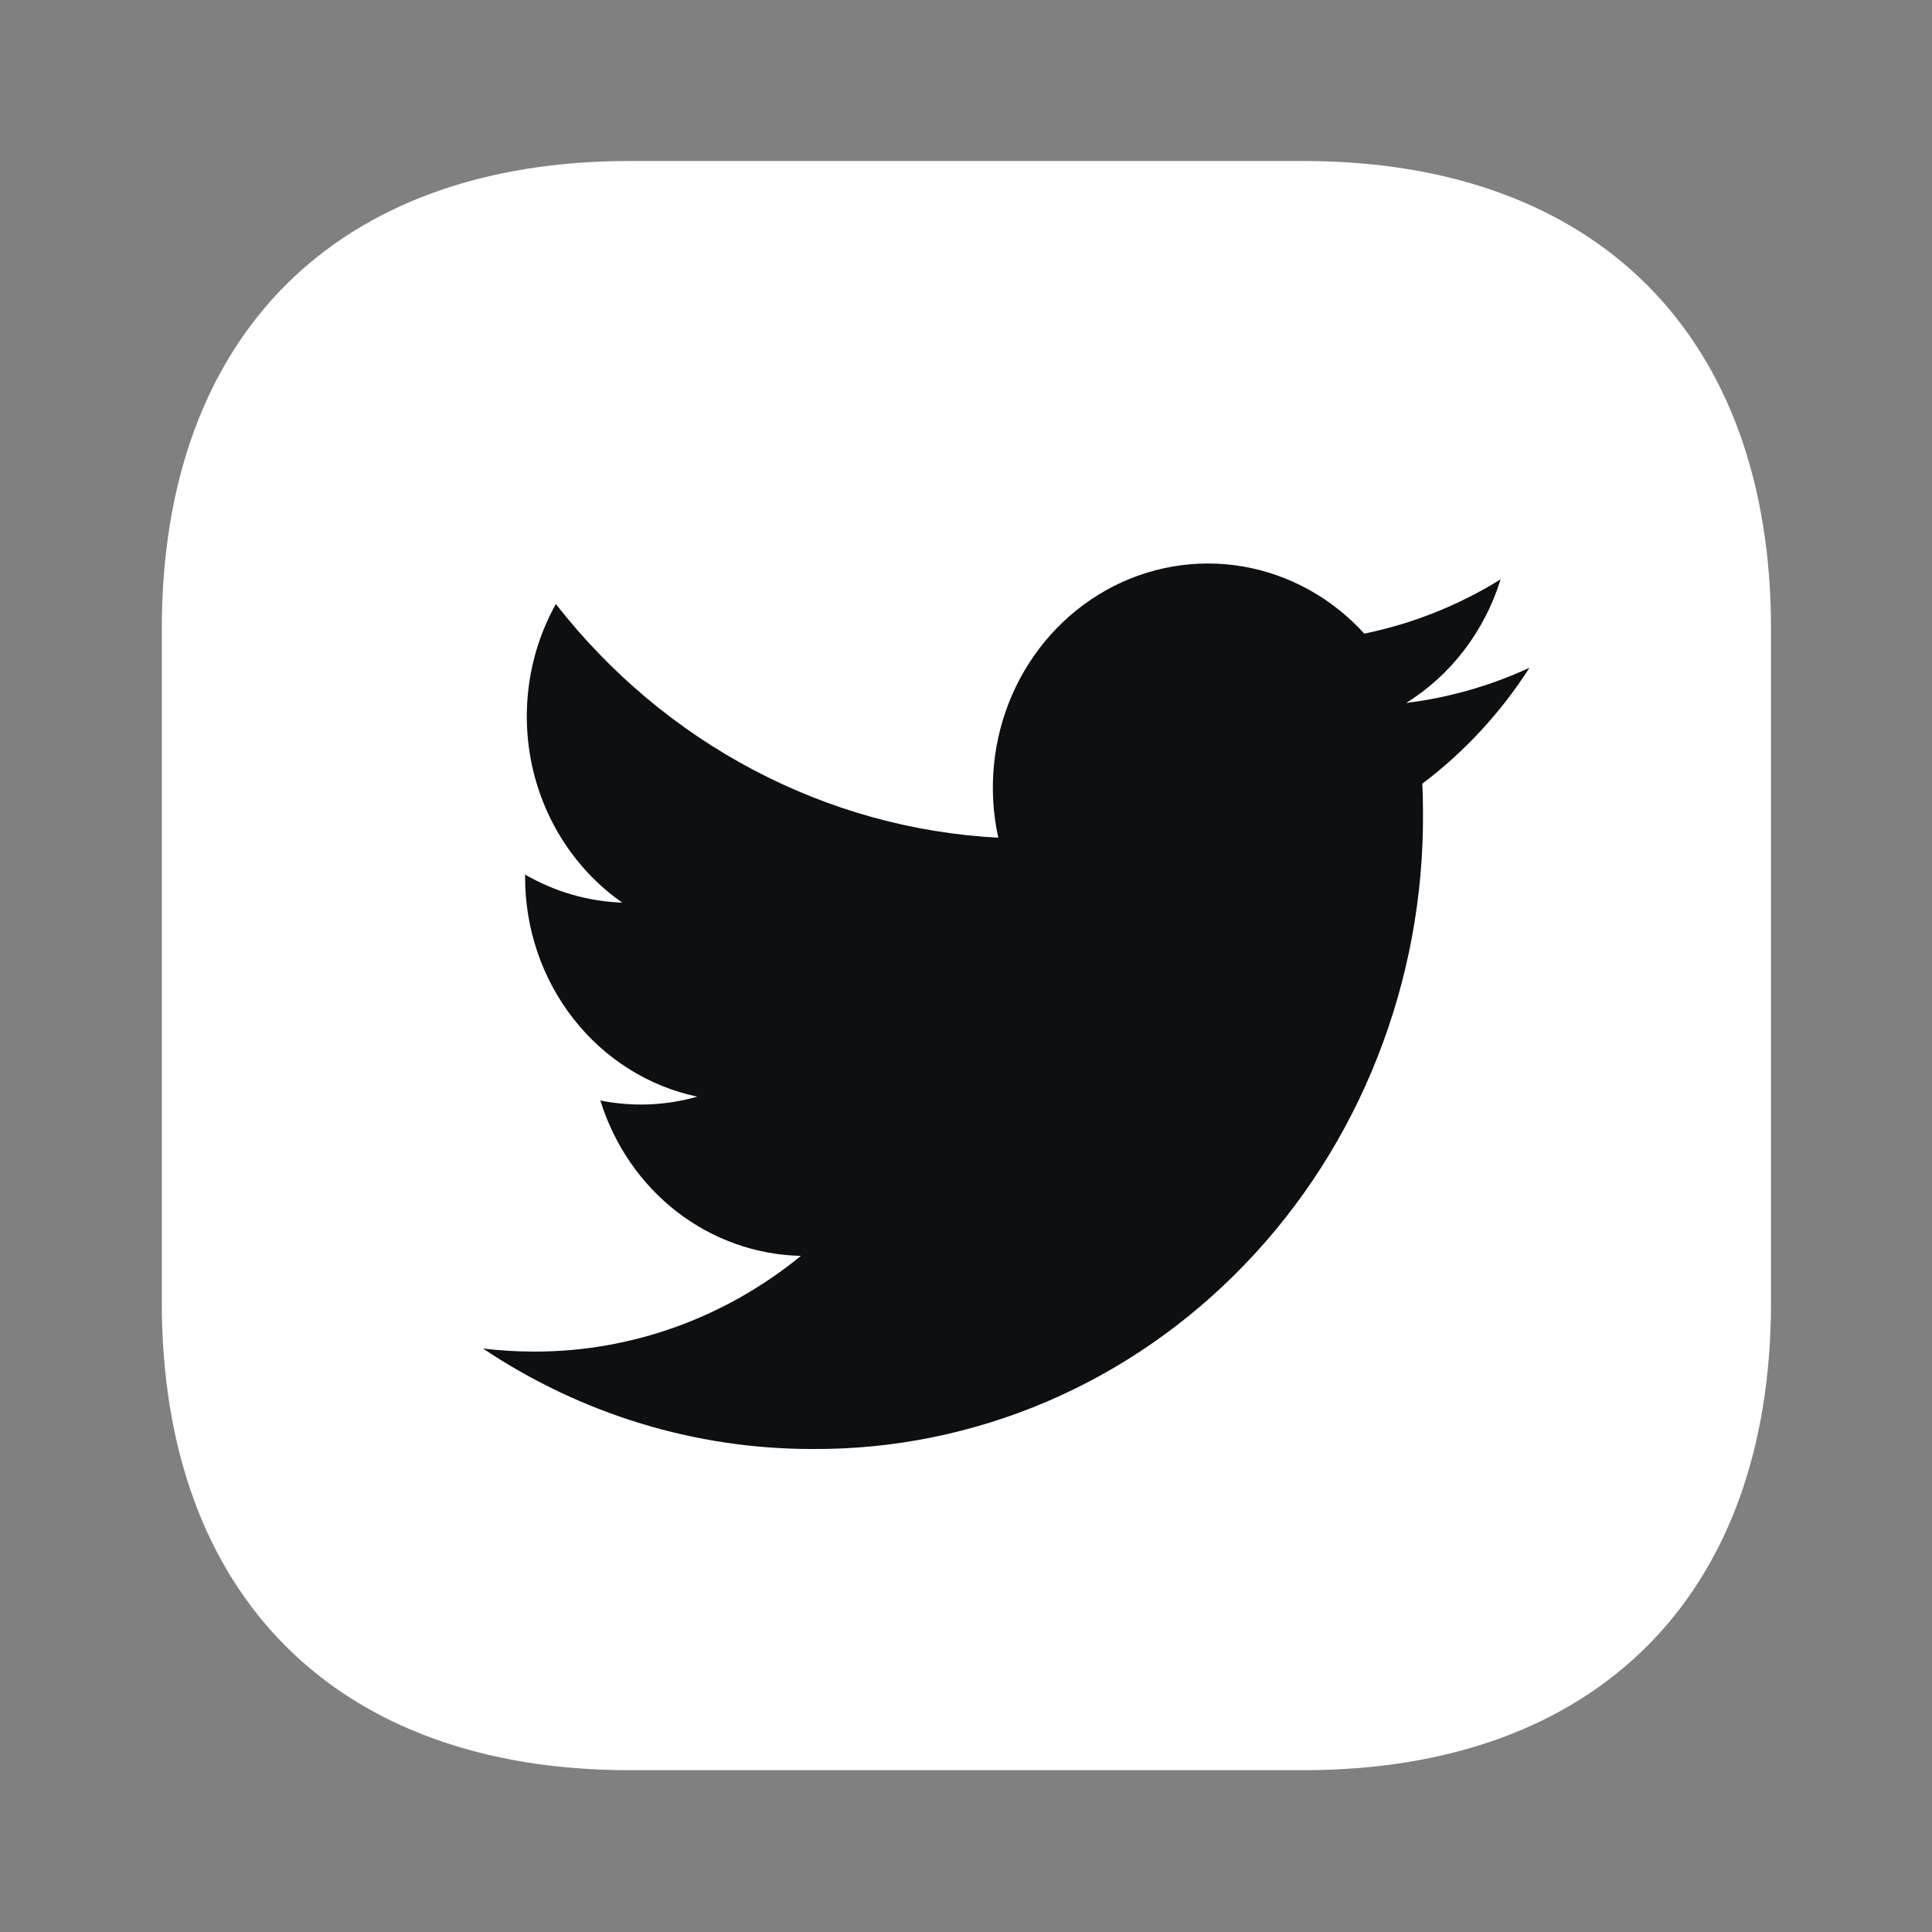 <svg width="24" height="24" viewBox="0 0 24 24" fill="none" xmlns="http://www.w3.org/2000/svg">
<rect x="0" y="0" width="24" height="24" fill="#808080" stroke="none"/>
<path d="M16.19 2H7.82C4.18 2 2.01 4.17 2.01 7.81V16.18C2.01 19.82 4.18 21.99 7.82 21.99H16.19C19.83 21.99 22 19.82 22 16.18V7.81C22 4.17 19.83 2 16.19 2Z" fill="white"/>
<path d="M18.641 7.197C18.118 7.521 17.545 7.749 16.948 7.871C16.545 7.428 16.013 7.134 15.434 7.036C14.856 6.938 14.262 7.041 13.745 7.329C13.228 7.618 12.816 8.075 12.573 8.631C12.331 9.187 12.27 9.811 12.401 10.406C11.341 10.351 10.304 10.063 9.357 9.563C8.41 9.063 7.574 8.361 6.905 7.503C6.564 8.115 6.46 8.839 6.613 9.528C6.767 10.217 7.166 10.819 7.73 11.213C7.307 11.198 6.893 11.079 6.523 10.864V10.899C6.523 11.541 6.736 12.163 7.126 12.659C7.516 13.156 8.059 13.496 8.662 13.623C8.27 13.735 7.858 13.751 7.458 13.671C7.629 14.223 7.961 14.706 8.407 15.052C8.854 15.397 9.393 15.589 9.949 15.601C9.005 16.373 7.838 16.792 6.637 16.79C6.424 16.79 6.211 16.777 6 16.752C7.22 17.568 8.639 18.001 10.089 18C11.087 18.007 12.077 17.807 13.001 17.413C13.925 17.018 14.764 16.436 15.47 15.7C16.176 14.965 16.735 14.091 17.113 13.128C17.492 12.166 17.684 11.135 17.677 10.095C17.677 9.974 17.674 9.854 17.669 9.735C18.191 9.341 18.642 8.854 19 8.295C18.513 8.52 17.997 8.667 17.469 8.732C18.025 8.386 18.442 7.84 18.641 7.197V7.197Z" fill="#0E0F11"/>
</svg>
